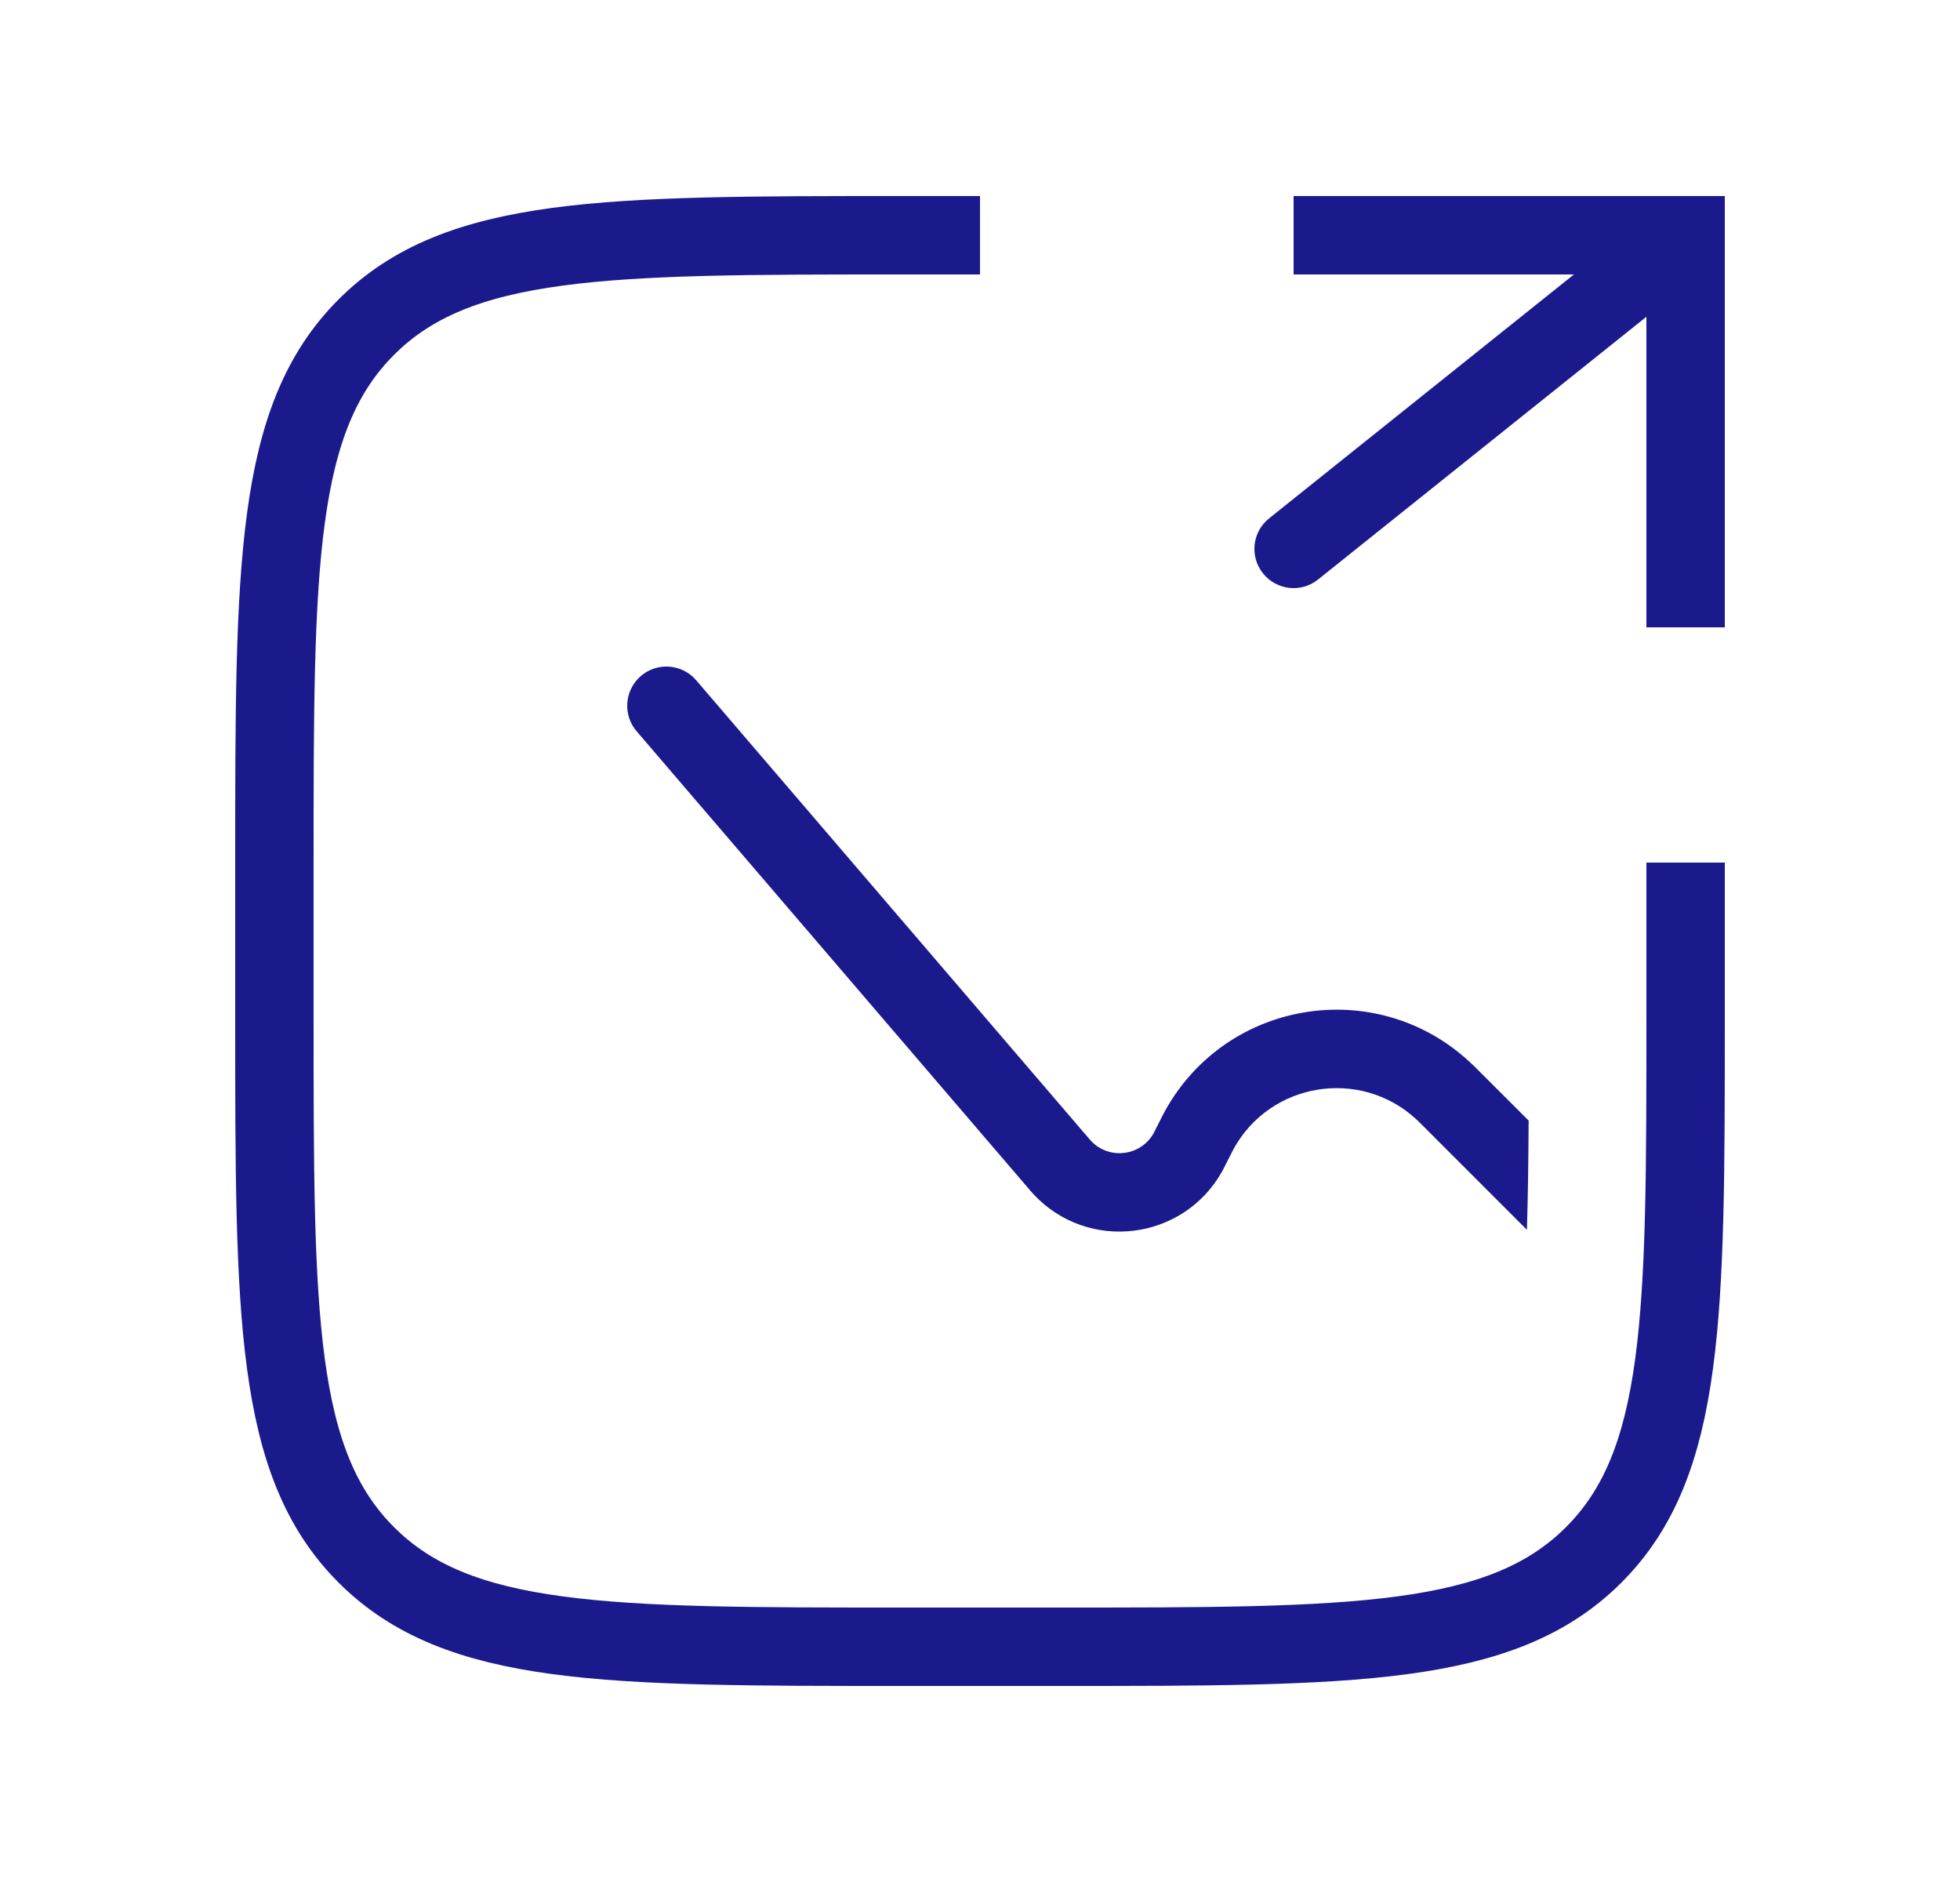 <svg width="25" height="24" viewBox="0 0 25 24" fill="none" xmlns="http://www.w3.org/2000/svg">
<path d="M21.5 11V13C21.5 16.771 21.5 18.657 20.328 19.828C19.157 21 17.271 21 13.5 21H11.5C7.729 21 5.843 21 4.672 19.828C3.5 18.657 3.5 16.771 3.5 13V11C3.5 7.229 3.5 5.343 4.672 4.172C5.843 3 7.729 3 11.5 3H12.5" stroke="#1A1A8D"/>
<path fill-rule="evenodd" clip-rule="evenodd" d="M19.498 14.29L18.903 13.696L18.893 13.686L18.893 13.686C18.825 13.617 18.779 13.571 18.739 13.536C17.548 12.44 15.645 12.749 14.861 14.165C14.835 14.211 14.806 14.27 14.763 14.356L14.756 14.369C14.727 14.428 14.72 14.442 14.716 14.449C14.551 14.745 14.146 14.795 13.914 14.547C13.909 14.542 13.899 14.53 13.856 14.48L8.88 8.675C8.7 8.465 8.384 8.441 8.175 8.62C7.965 8.8 7.941 9.116 8.12 9.325L13.097 15.131L13.104 15.139L13.104 15.139C13.135 15.176 13.161 15.207 13.184 15.231C13.879 15.973 15.096 15.823 15.59 14.935C15.606 14.906 15.624 14.87 15.646 14.826L15.651 14.816C15.703 14.712 15.722 14.675 15.736 14.649C16.206 13.8 17.348 13.615 18.063 14.272C18.084 14.291 18.114 14.321 18.196 14.403L19.476 15.683C19.489 15.272 19.495 14.812 19.498 14.29Z" fill="#1A1A8D"/>
<path d="M21.5 3V2.5H22V3H21.5ZM16.812 7.39C16.597 7.563 16.282 7.528 16.11 7.312C15.937 7.097 15.972 6.782 16.188 6.61L16.812 7.39ZM21 8V3H22V8H21ZM21.5 3.5H16.5V2.5H21.5V3.5ZM21.812 3.39L16.812 7.39L16.188 6.61L21.188 2.61L21.812 3.39Z" fill="#1A1A8D"/>
</svg>
